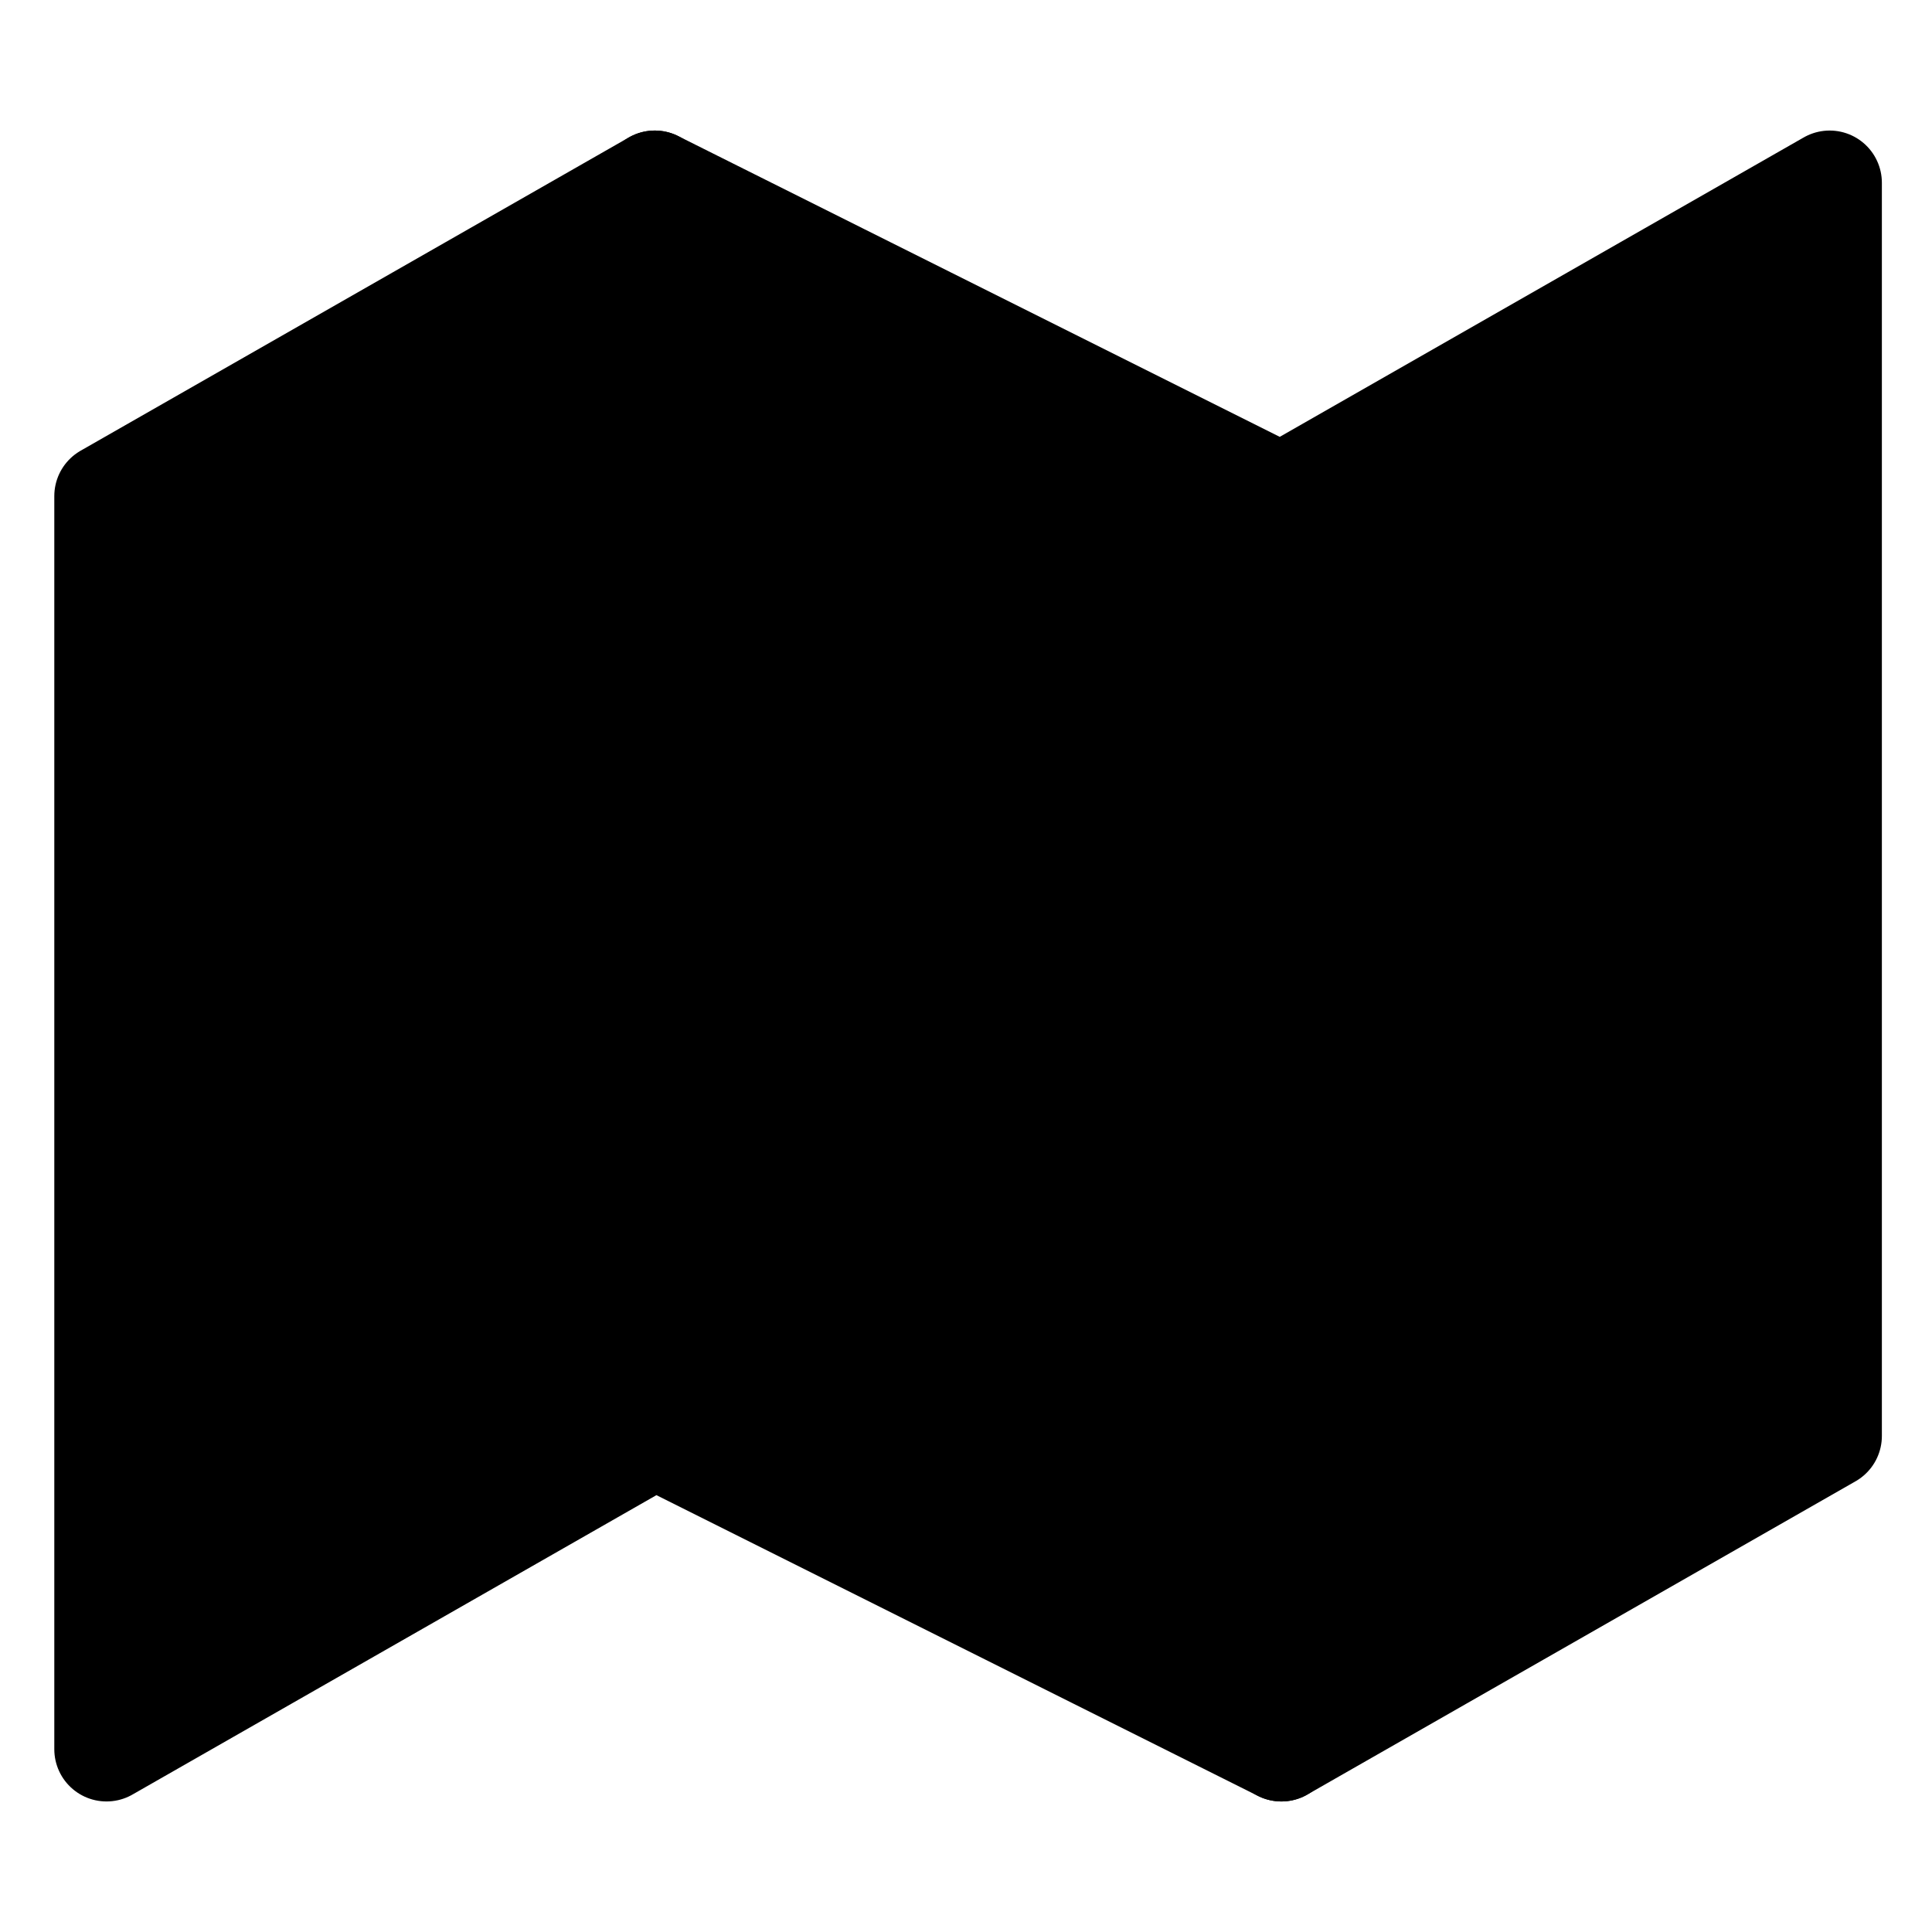 <svg width="32" height="32" viewBox="0 0 37 36" fill="current" xmlns="http://www.w3.org/2000/svg">
<g clip-path="url(#clip0_224_943)">
<path d="M2.04 9V33L12.54 27L24.54 33L35.04 27V3L24.54 9L12.54 3L2.04 9Z" stroke="current" stroke-width="2" stroke-linecap="round" stroke-linejoin="round"/>
<path d="M12.54 3V27" stroke="current" stroke-width="2" stroke-linecap="round" stroke-linejoin="round"/>
<path d="M24.54 9V33" stroke="current" stroke-width="2" stroke-linecap="round" stroke-linejoin="round"/>
</g>
<defs>
<clipPath id="clip0_224_943">
<rect width="36" height="36" fill="white" transform="translate(0.54)"/>
</clipPath>
</defs>
</svg>
